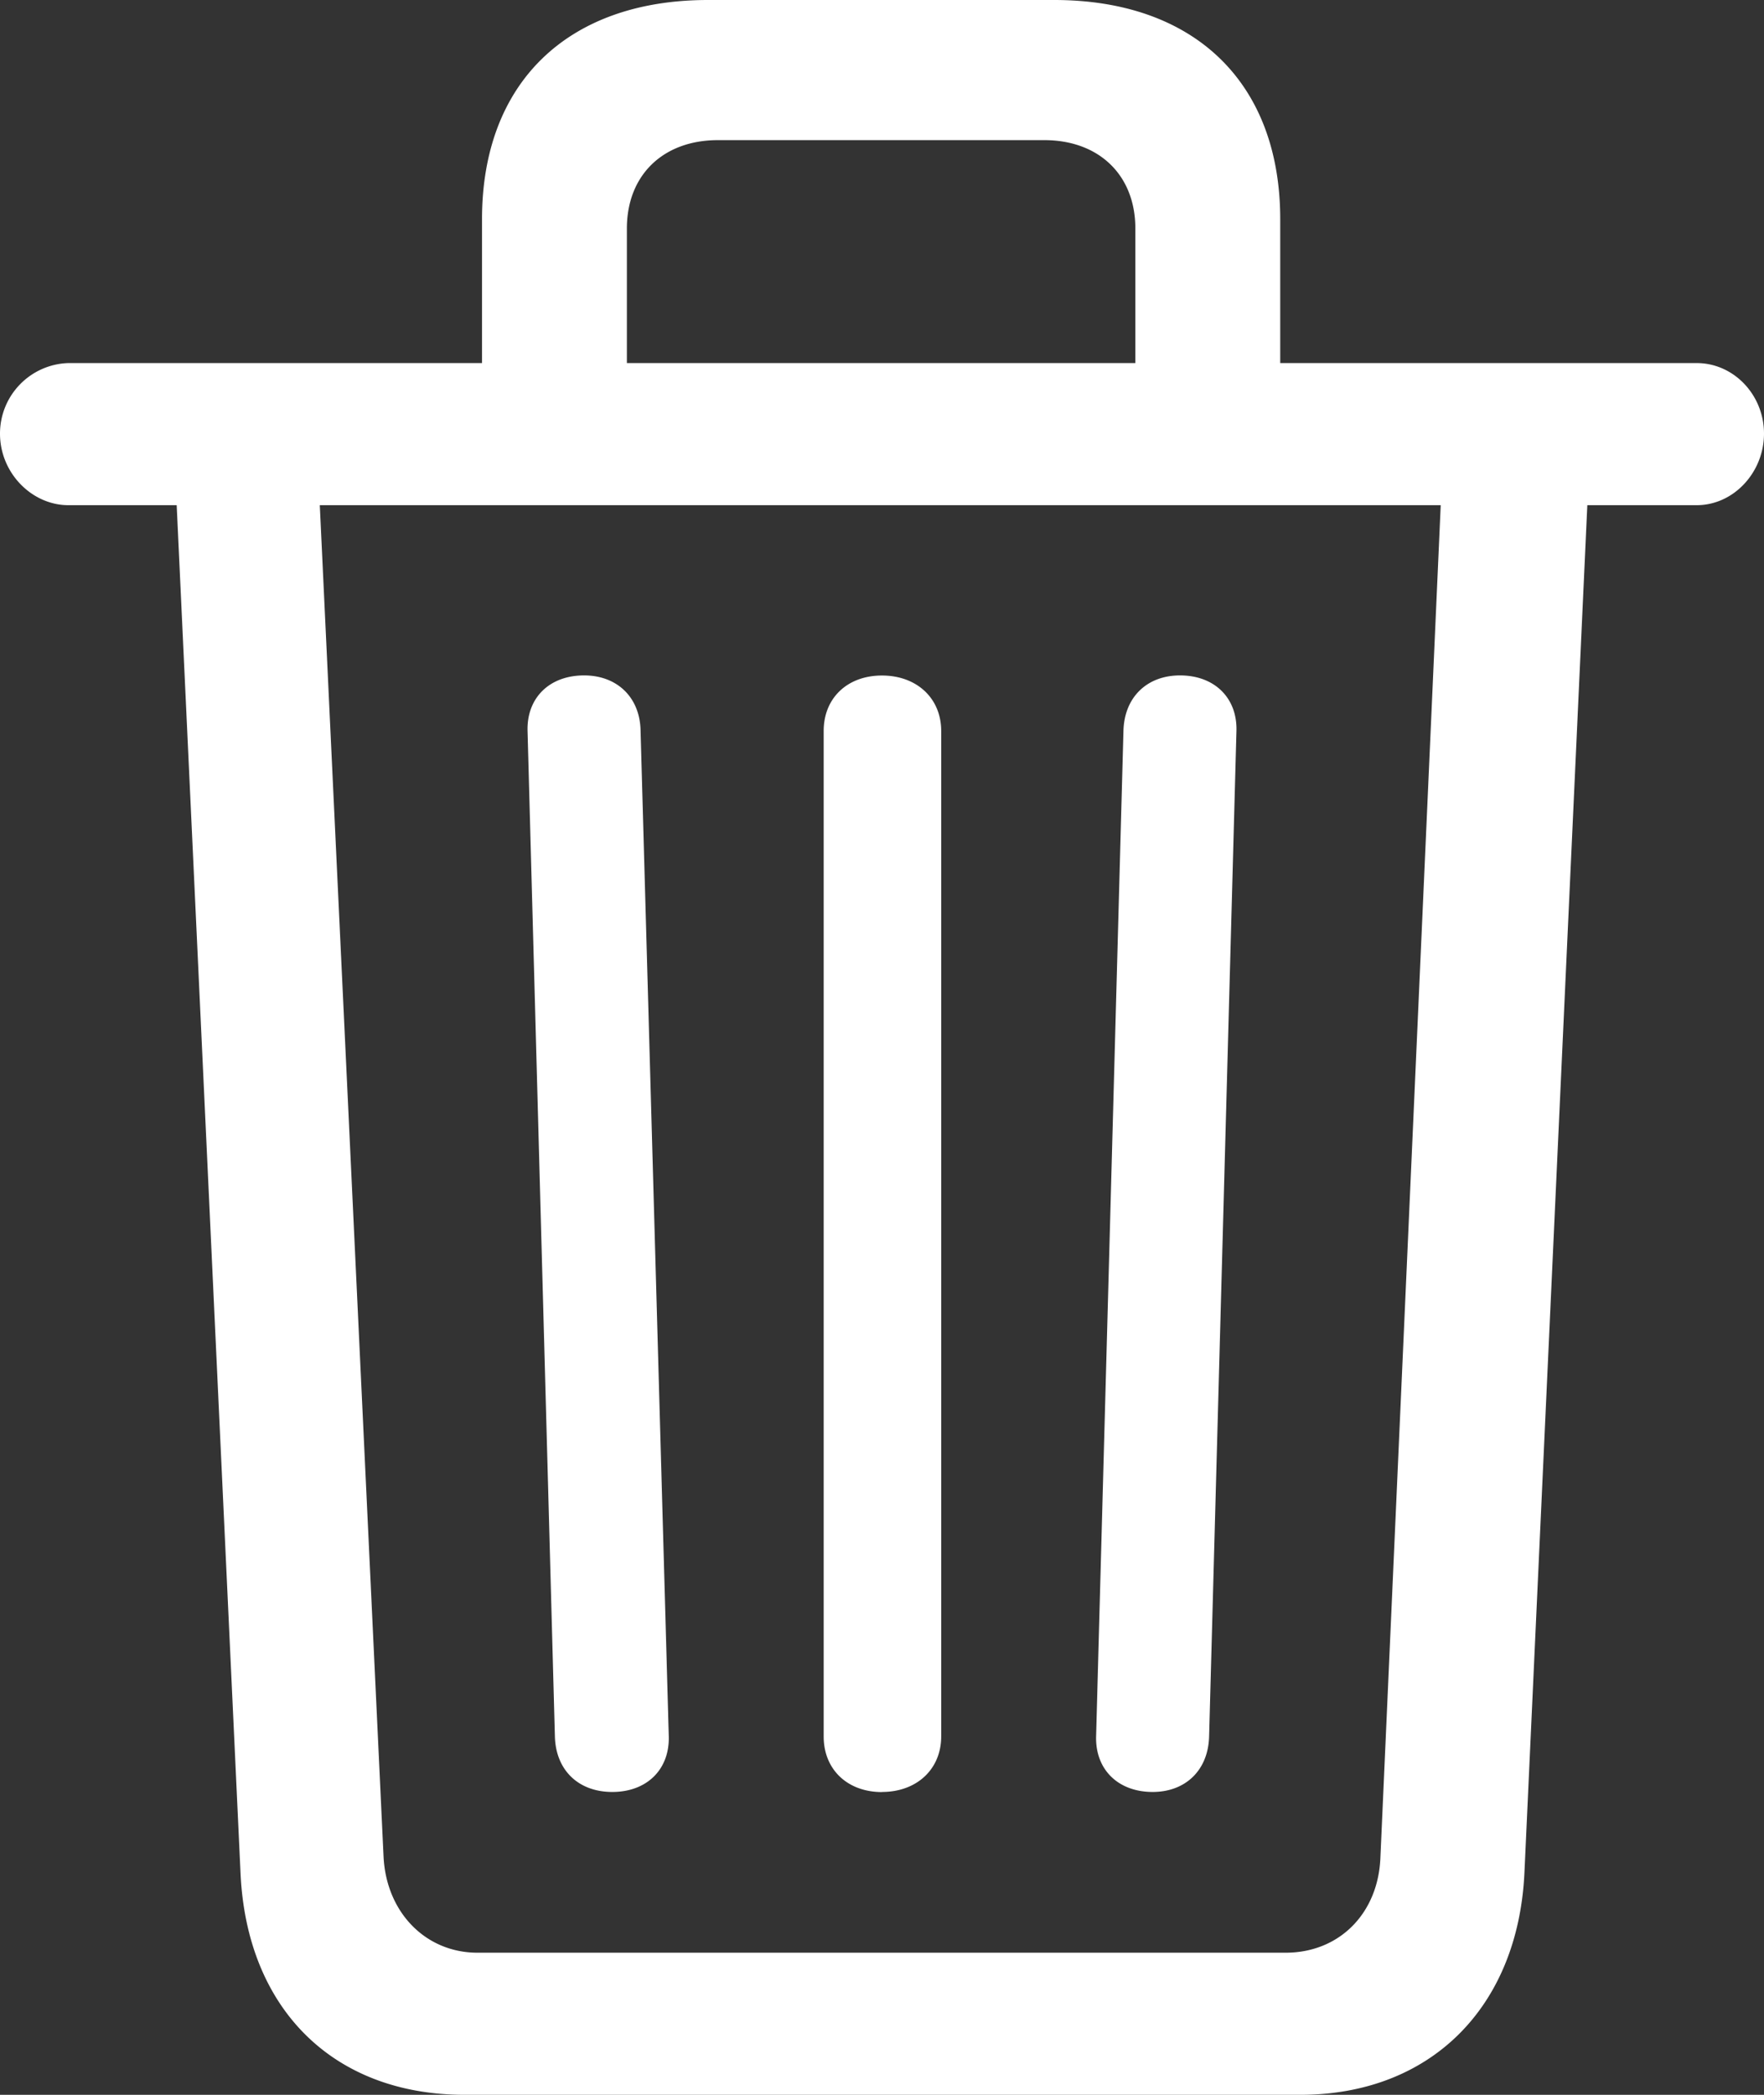 <svg xmlns="http://www.w3.org/2000/svg" width="16" height="19" fill="none"><rect width="100%" height="100%" fill="#333333" stroke="none"/><path fill="#fff" d="M5.554 16.253c.314 0 .52-.205.512-.504L5.81 6.621c-.008-.299-.215-.495-.512-.495-.315 0-.521.204-.513.503l.248 9.12c.008.308.215.504.52.504Zm2.446 0c.314 0 .537-.205.537-.504V6.63c0-.298-.223-.503-.537-.503-.314 0-.529.204-.529.503v9.12c0 .299.215.504.529.504Zm2.455 0c.297 0 .504-.196.512-.504l.248-9.12c.008-.298-.198-.503-.512-.503-.298 0-.505.196-.513.503l-.248 9.12c-.008.299.198.504.513.504ZM4.372 3.899h1.314V2.073c0-.486.33-.802.826-.802h2.96c.495 0 .826.316.826.802V3.9h1.314V1.988C11.612.75 10.835 0 9.562 0h-3.14c-1.273 0-2.05.75-2.05 1.988v1.911ZM.62 4.582h14.769c.338 0 .611-.3.611-.649 0-.35-.273-.64-.611-.64H.619a.64.64 0 0 0-.619.64c0 .358.29.649.62.649ZM4.215 19h7.578c1.182 0 1.976-.793 2.034-2.013l.578-12.568h-1.33l-.554 12.422c-.017.512-.372.87-.86.87h-7.33c-.471 0-.827-.366-.852-.87L2.893 4.42H1.595l.587 12.576C2.24 18.215 3.017 19 4.215 19Z"/></svg>
